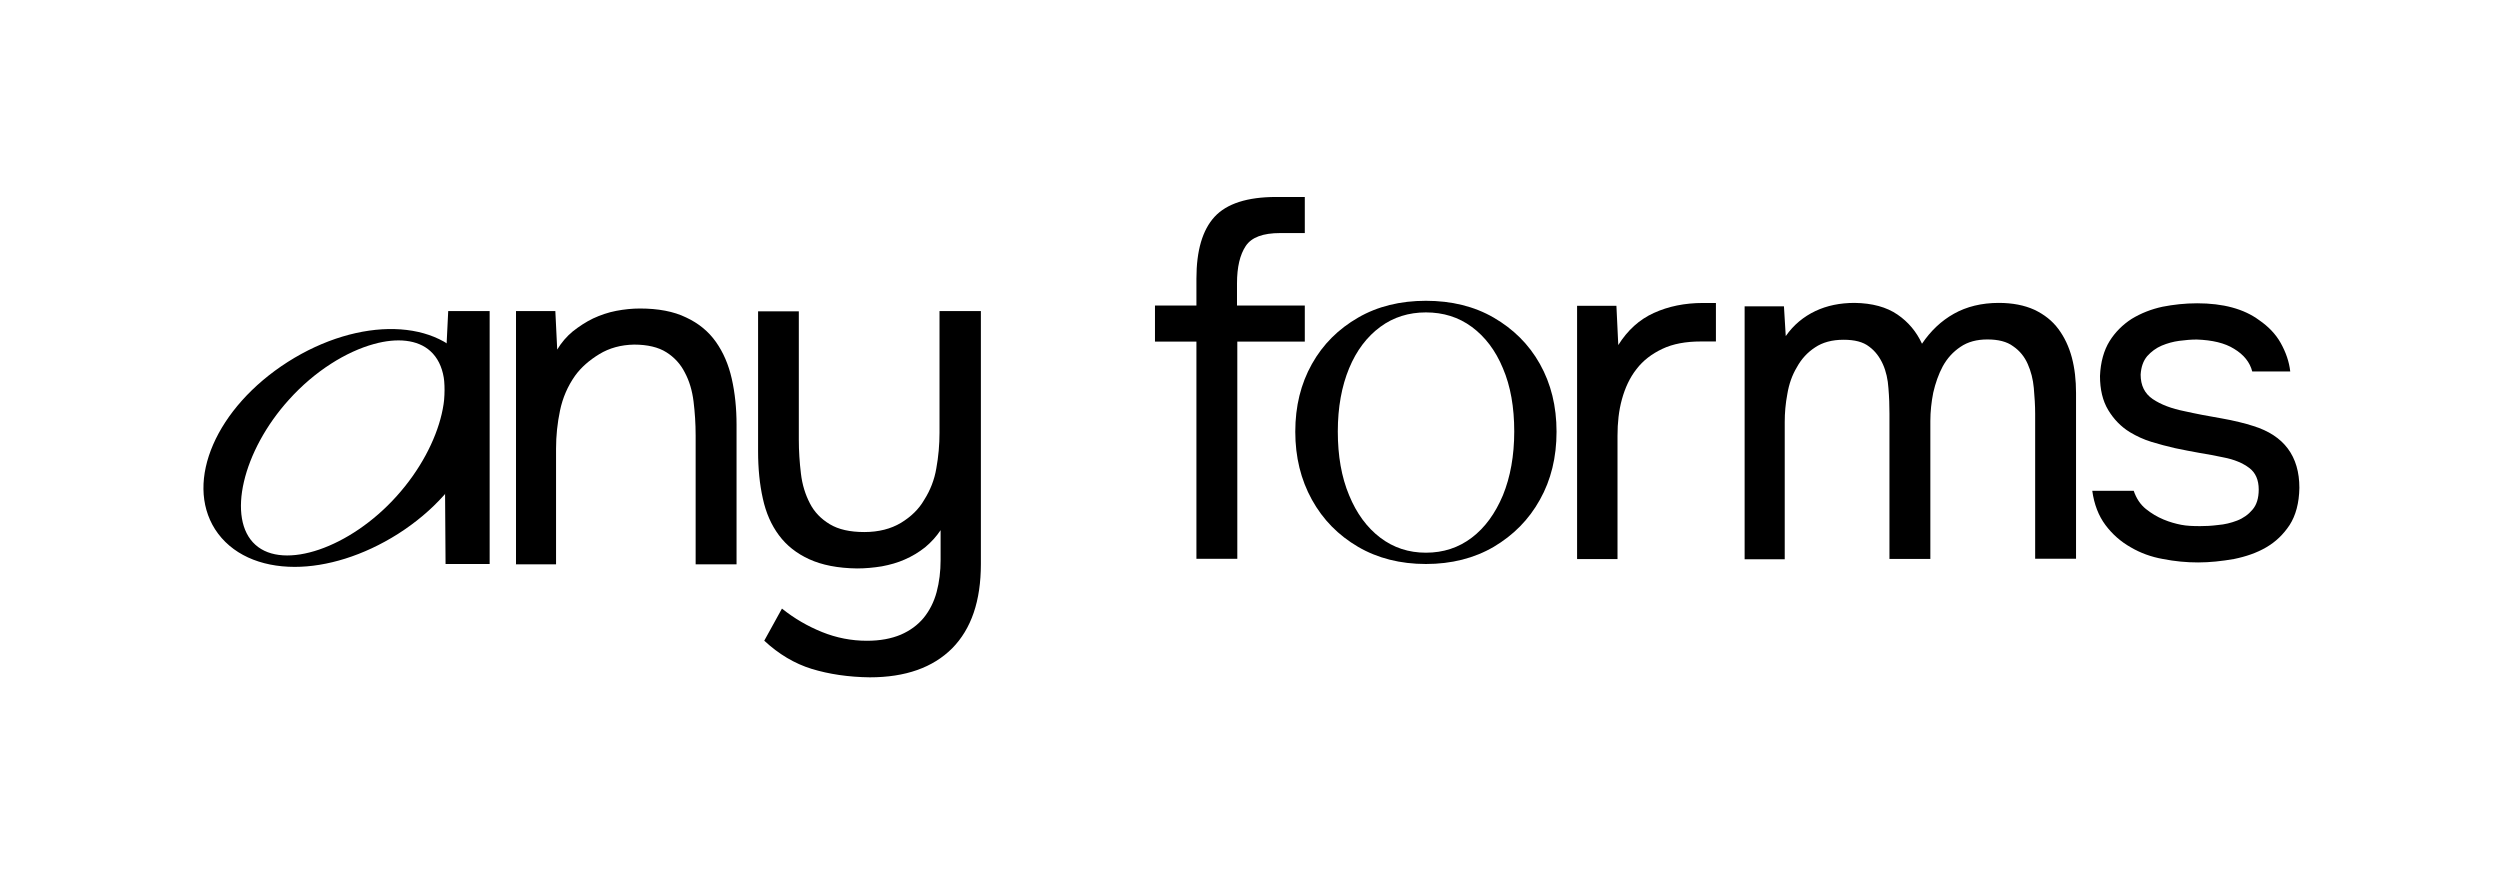 <svg width="597" height="209" viewBox="0 0 597 209" fill="none" xmlns="http://www.w3.org/2000/svg">
<rect x="0" y="0" width="597" height="209" fill="#808080" stroke="none"/>
<g clip-path="url(#clip0_6_26)">
<g clip-path="url(#clip1_6_26)">
<path d="M866 -214H-268V423H866V-214Z" fill="white"/>
<path d="M123.222 134.683V74.286H132.616L133.062 83.481C134.07 81.787 135.335 80.335 136.77 79.144C138.282 77.953 139.921 76.874 141.617 76.054C143.387 75.236 145.214 74.603 147.152 74.231C149.107 73.858 150.991 73.672 152.815 73.672C157.158 73.672 160.885 74.361 163.847 75.812C166.813 77.19 169.198 79.144 170.967 81.657C172.737 84.169 173.987 87.073 174.749 90.46C175.514 93.867 175.887 97.514 175.887 101.405V134.758H166.12V103.992C166.12 101.162 165.936 98.464 165.62 95.877C165.301 93.29 164.613 90.963 163.532 88.953C162.524 86.943 161.016 85.305 159.116 84.114C157.235 82.922 154.642 82.29 151.438 82.29C148.287 82.345 145.51 83.109 143.125 84.56C140.74 86.012 138.786 87.706 137.332 89.716C135.559 92.229 134.366 95.002 133.735 98.017C133.101 101.032 132.785 104.066 132.785 107.137V134.758H123.207V134.683H123.222Z" fill="black"/>
<path d="M234.234 74.286V134.683C234.234 143.487 231.96 150.169 227.375 154.822C222.774 159.419 216.231 161.745 207.715 161.745C202.61 161.69 197.952 160.982 193.851 159.735C189.751 158.47 185.969 156.218 182.503 152.998L186.731 145.329C189.697 147.712 192.901 149.554 196.309 150.932C199.721 152.309 203.299 153.016 207.026 153.016C210.176 153.016 212.823 152.514 215.096 151.565C217.293 150.615 219.12 149.294 220.574 147.544C221.951 145.85 223.032 143.766 223.667 141.384C224.301 139.001 224.617 136.47 224.617 133.715V126.606C223.613 128.113 222.343 129.509 220.909 130.7C219.401 131.891 217.816 132.841 216.066 133.604C214.369 134.367 212.542 134.869 210.584 135.242C208.63 135.558 206.672 135.744 204.66 135.744C200.056 135.688 196.275 134.925 193.255 133.548C190.235 132.17 187.831 130.272 186.008 127.815C184.181 125.358 182.911 122.474 182.169 119.067C181.403 115.661 181.03 111.902 181.03 107.733V74.342H190.758V104.978C190.758 107.751 190.943 110.45 191.262 113.093C191.578 115.792 192.324 118.118 193.405 120.203C194.467 122.287 196.051 123.907 198.136 125.172C200.225 126.438 202.983 127.052 206.391 127.052C209.857 127.052 212.746 126.289 215.15 124.856C217.535 123.404 219.435 121.58 220.686 119.384C222.14 117.113 223.147 114.544 223.594 111.827C224.098 109.054 224.355 106.225 224.355 103.34V74.286H234.234Z" fill="black"/>
<path d="M70.375 135.372C62.194 135.372 55.188 132.357 51.349 126.382C44.044 114.861 51.666 97.31 68.735 86.422C85.879 75.533 105.018 76.036 112.397 87.557C119.776 99.078 112.137 116.63 95.011 127.518C86.755 132.729 77.997 135.372 70.375 135.372ZM89.327 82.141C82.656 83.965 75.146 88.618 69.033 95.411C57.89 107.695 54.107 123.925 60.983 130.086C67.785 136.247 83.606 130.849 94.694 118.509C105.838 106.169 109.621 90.014 102.763 83.834C99.726 81.08 94.806 80.633 89.327 82.141Z" fill="black"/>
<path d="M107.033 74.286H116.929V107.695V134.683H106.399L106.213 107.695V86.365L106.53 84.597L107.033 74.286Z" fill="black"/>
<path d="M285.706 133.436V81.582H275.808V72.965H285.706V66.544C285.706 59.806 287.156 54.911 290.045 51.765C292.953 48.62 297.873 47.038 304.732 47.038H311.586V55.655H305.736C301.581 55.655 298.881 56.66 297.481 58.745C296.103 60.829 295.396 63.77 295.396 67.679V72.965H311.586V81.582H295.469V133.436H285.706Z" fill="black"/>
<path d="M376.607 133.437V73.021H386L386.446 82.401C388.647 78.884 391.478 76.297 394.944 74.733C398.41 73.151 402.326 72.351 406.668 72.351H409.761V81.545H406.165C402.568 81.545 399.491 82.104 396.959 83.313C394.444 84.505 392.355 86.087 390.789 88.153C389.205 90.163 388.089 92.564 387.324 95.318C386.558 98.092 386.262 100.977 386.262 104.066V133.511H376.626V133.437H376.607Z" fill="black"/>
<path d="M426.437 80.261C428.318 77.562 430.722 75.608 433.499 74.286C436.276 72.965 439.423 72.332 442.889 72.332C447.101 72.388 450.513 73.337 453.102 75.105C455.694 76.873 457.648 79.2 458.972 82.085C461.06 78.995 463.576 76.613 466.596 74.919C469.612 73.225 473.208 72.332 477.309 72.332C480.59 72.332 483.421 72.89 485.806 73.97C488.191 75.105 490.091 76.613 491.545 78.567C492.999 80.522 494.061 82.792 494.753 85.36C495.442 87.948 495.757 90.777 495.757 93.848V133.418H485.995V98.817C485.995 96.807 485.864 94.797 485.675 92.657C485.491 90.572 484.987 88.636 484.221 86.924C483.479 85.23 482.34 83.778 480.755 82.699C479.248 81.564 477.159 81.061 474.589 81.061C472.073 81.061 469.931 81.62 468.161 82.829C466.388 84.02 465.011 85.528 463.93 87.482C462.922 89.362 462.176 91.503 461.657 93.773C461.21 96.044 460.968 98.296 460.968 100.567V133.474H451.201V98.761C451.201 96.882 451.144 94.853 450.959 92.713C450.828 90.628 450.401 88.692 449.636 86.98C448.87 85.286 447.809 83.834 446.355 82.773C444.904 81.638 442.889 81.135 440.242 81.135C437.469 81.135 435.211 81.768 433.441 82.96C431.614 84.151 430.164 85.733 429.098 87.687C427.964 89.567 427.217 91.707 426.825 94.034C426.379 96.36 426.194 98.631 426.194 100.772V133.548H416.616V73.151H426.006L426.437 80.261Z" fill="black"/>
<path d="M524.584 81.08C523.207 81.08 521.811 81.21 520.376 81.396C518.995 81.582 517.599 81.954 516.218 82.532C514.895 83.09 513.702 83.983 512.752 85.044C511.802 86.18 511.298 87.631 511.186 89.455C511.186 92.042 512.137 93.978 514.075 95.3C516.033 96.621 518.549 97.57 521.699 98.203C523.023 98.52 524.4 98.761 525.908 99.078C527.419 99.338 528.927 99.636 530.439 99.897C531.947 100.157 533.343 100.455 534.647 100.771C535.971 101.088 537.109 101.405 538.059 101.721C545.437 103.991 549.092 108.961 549.092 116.499C549.034 120.147 548.215 123.106 546.761 125.377C545.253 127.648 543.425 129.397 541.152 130.719C538.879 132.04 536.309 132.915 533.474 133.492C530.57 133.994 527.735 134.311 524.904 134.311C522.126 134.311 519.368 134.051 516.518 133.492C513.683 132.989 511.094 132.04 508.767 130.663C506.436 129.341 504.424 127.573 502.781 125.377C501.143 123.181 500.081 120.463 499.635 117.206H509.529C510.163 119.03 511.113 120.482 512.437 121.543C513.76 122.604 515.137 123.423 516.649 124.056C518.157 124.688 519.553 125.061 520.861 125.321C522.184 125.582 523.692 125.638 525.408 125.638C526.6 125.638 528.054 125.582 529.616 125.377C531.258 125.247 532.766 124.874 534.22 124.316C535.674 123.758 536.925 122.864 537.875 121.729C538.879 120.594 539.383 118.956 539.383 116.89C539.383 114.619 538.636 112.87 537.109 111.734C535.601 110.599 533.586 109.724 530.939 109.221C529.116 108.849 527.231 108.458 525.277 108.161C523.319 107.844 521.361 107.398 519.426 107.025C517.468 106.579 515.587 106.076 513.76 105.518C511.933 104.96 510.163 104.14 508.598 103.191C506.455 101.87 504.759 100.101 503.435 97.905C502.112 95.709 501.477 92.992 501.477 89.79C501.608 86.459 502.428 83.63 503.751 81.489C505.074 79.349 506.901 77.525 509.044 76.147C511.317 74.77 513.76 73.821 516.426 73.244C519.014 72.742 521.773 72.425 524.681 72.425C530.847 72.425 535.824 73.746 539.475 76.445C541.675 77.953 543.445 79.777 544.637 81.917C545.83 84.058 546.649 86.328 546.911 88.711H537.836C537.278 86.515 535.824 84.69 533.493 83.295C531.278 81.899 528.258 81.21 524.584 81.08Z" fill="black"/>
<path d="M340.506 134.683C334.393 134.683 328.973 133.306 324.315 130.588C319.58 127.815 315.929 124.111 313.283 119.328C310.636 114.544 309.313 109.128 309.313 103.098C309.313 96.993 310.636 91.651 313.283 86.924C315.929 82.196 319.637 78.548 324.315 75.849C328.973 73.15 334.393 71.829 340.506 71.829C346.618 71.829 352.042 73.15 356.7 75.849C361.358 78.548 365.086 82.196 367.732 86.924C370.379 91.651 371.702 96.993 371.702 103.098C371.702 109.203 370.379 114.619 367.732 119.328C365.086 124.111 361.378 127.815 356.7 130.588C352.042 133.306 346.618 134.683 340.506 134.683ZM340.506 131.984C344.664 131.984 348.314 130.793 351.465 128.392C354.615 126.01 357.073 122.603 358.9 118.267C360.67 113.93 361.601 108.83 361.601 103.042C361.601 97.253 360.728 92.228 358.9 87.947C357.131 83.666 354.615 80.39 351.465 78.064C348.314 75.737 344.664 74.602 340.506 74.602C336.409 74.602 332.755 75.737 329.604 78.064C326.458 80.39 323.942 83.666 322.169 87.947C320.399 92.228 319.468 97.253 319.468 103.042C319.468 108.83 320.345 113.93 322.169 118.267C323.942 122.603 326.458 126.01 329.604 128.392C332.755 130.793 336.409 131.984 340.506 131.984Z" fill="black"/>
</g>
</g>
<defs>
<clipPath id="clip0_6_26">
<rect width="597" height="209" fill="white"/>
</clipPath>
<clipPath id="clip1_6_26">
<rect width="1134" height="637" fill="white" transform="translate(-268 -214)"/>
</clipPath>
</defs>
</svg>
